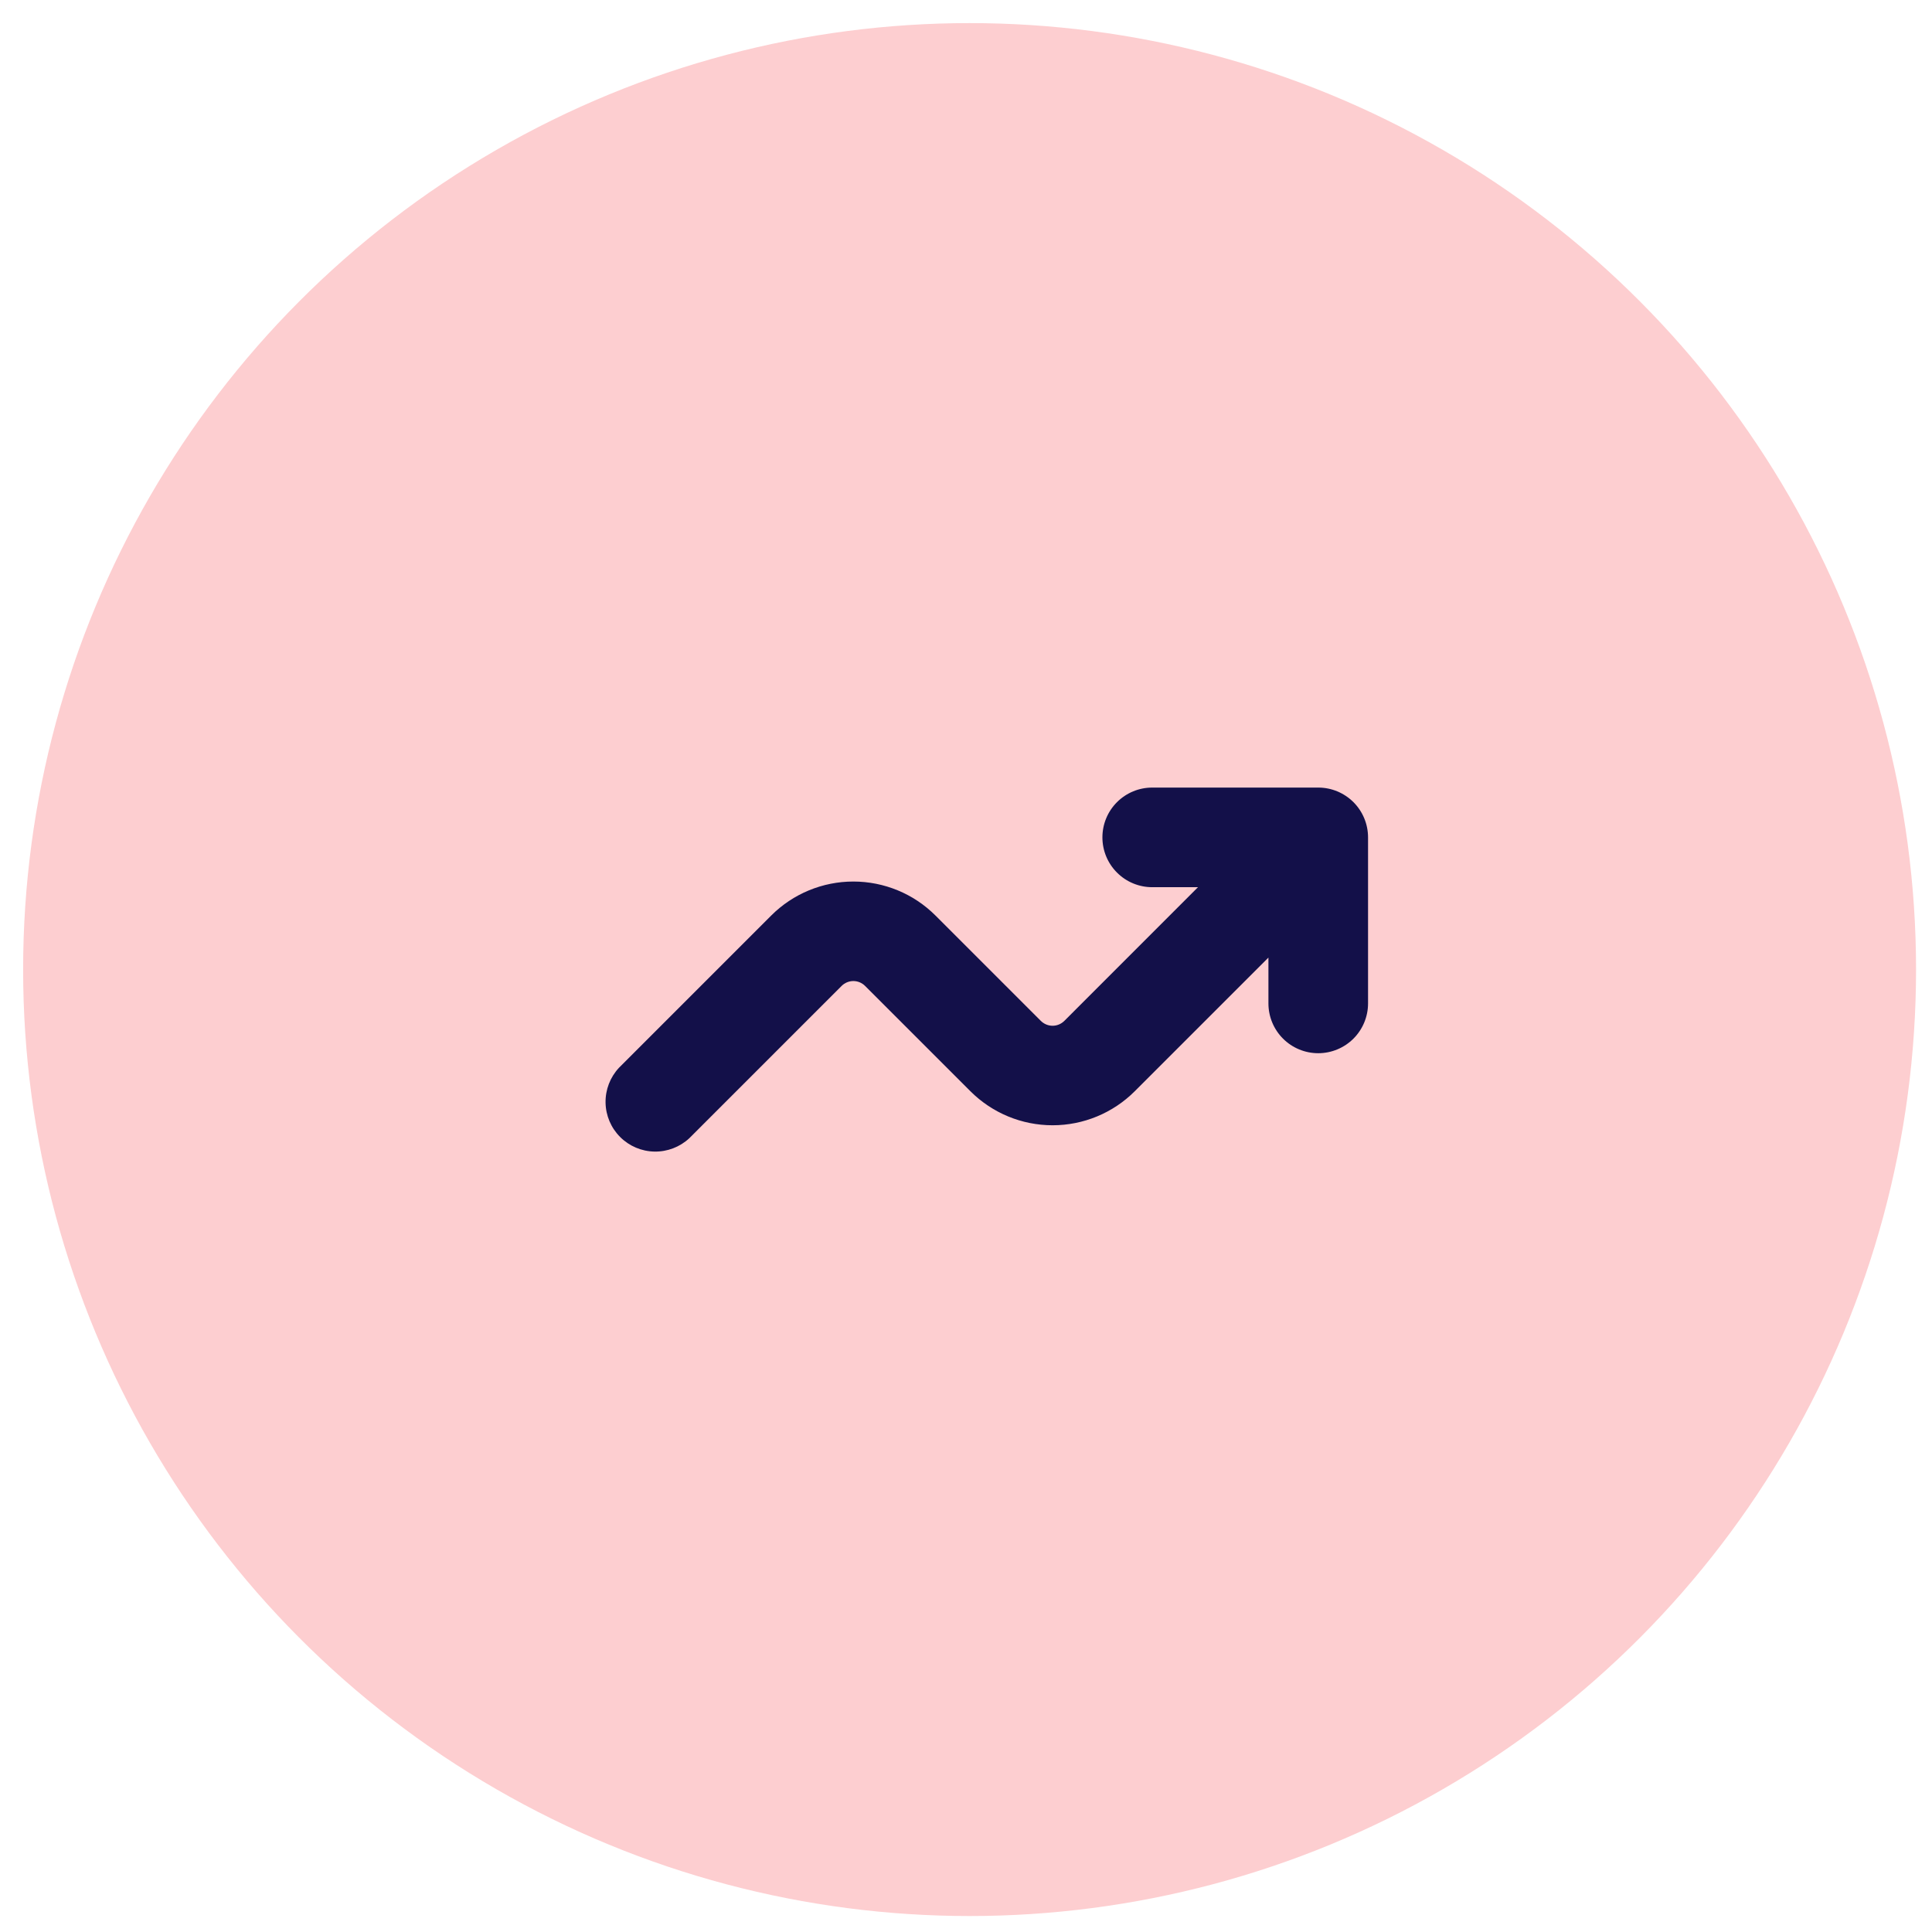 <svg width="71" height="71" viewBox="0 0 71 71" fill="none" xmlns="http://www.w3.org/2000/svg">
<g id="Group 11094">
<circle id="Ellipse 49" cx="35.632" cy="35.631" r="34.782" fill="#FDCED0"/>
<path id="Vector" d="M42.343 32.604C41.858 32.604 41.392 32.411 41.049 32.067C40.705 31.724 40.513 31.259 40.513 30.773C40.513 30.288 40.705 29.822 41.049 29.479C41.392 29.136 41.858 28.943 42.343 28.943H48.444C48.93 28.943 49.395 29.136 49.739 29.479C50.082 29.822 50.275 30.288 50.275 30.773V36.875C50.275 37.36 50.082 37.826 49.739 38.169C49.395 38.512 48.93 38.705 48.444 38.705C47.959 38.705 47.493 38.512 47.15 38.169C46.807 37.826 46.614 37.36 46.614 36.875V35.191L41.701 40.103C40.9 40.904 39.814 41.353 38.682 41.353C37.55 41.353 36.464 40.904 35.663 40.103L31.792 36.233C31.736 36.176 31.668 36.131 31.594 36.1C31.52 36.069 31.441 36.053 31.36 36.053C31.28 36.053 31.201 36.069 31.126 36.1C31.052 36.131 30.985 36.176 30.928 36.233L25.332 41.829C24.985 42.152 24.526 42.328 24.052 42.32C23.578 42.312 23.125 42.12 22.79 41.784C22.454 41.449 22.262 40.996 22.254 40.522C22.246 40.048 22.422 39.589 22.745 39.242L28.341 33.646C29.142 32.845 30.228 32.396 31.36 32.396C32.492 32.396 33.578 32.845 34.379 33.646L38.25 37.517C38.307 37.573 38.374 37.618 38.448 37.649C38.522 37.68 38.602 37.696 38.682 37.696C38.762 37.696 38.842 37.68 38.916 37.649C38.99 37.618 39.057 37.573 39.114 37.517L44.025 32.604H42.343Z" fill="#131049"/>
</g>
</svg>
